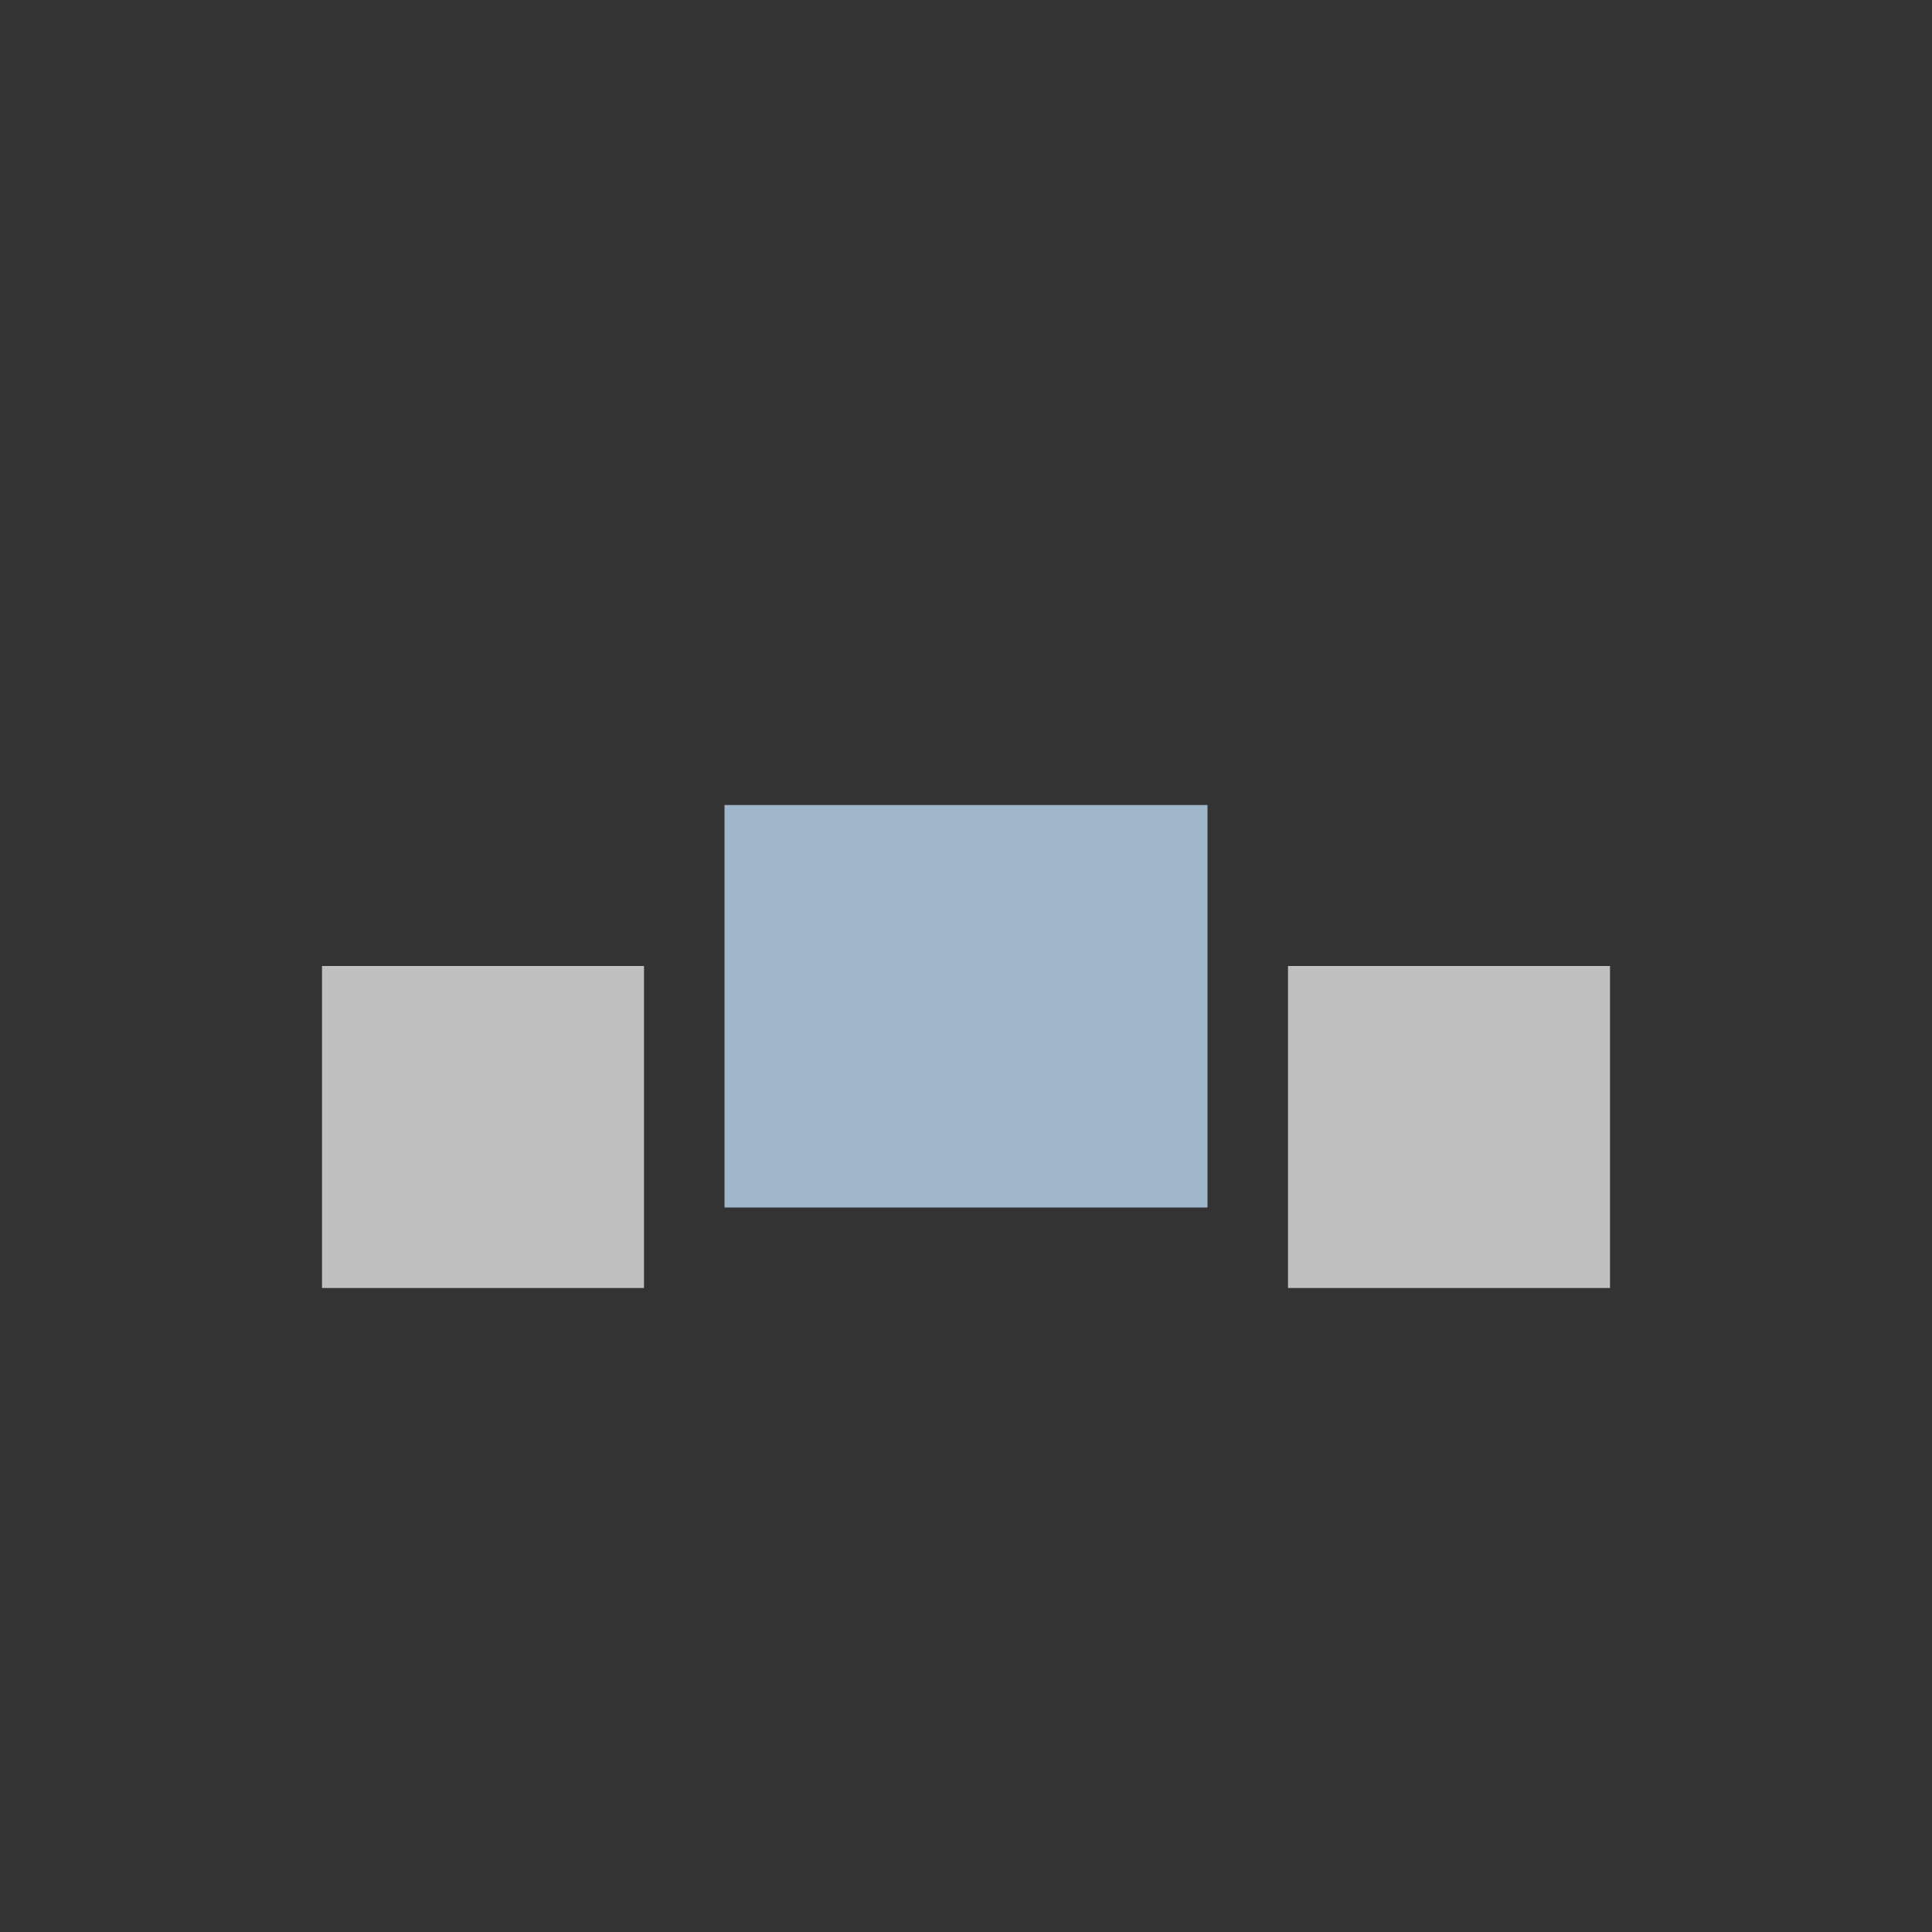 <svg xmlns="http://www.w3.org/2000/svg" viewBox="0 0 24 24">
    <rect x="0" y="0" width="24" height="24" fill="#333333" stroke="none"/>
    <path d="M3 11v4h4v-4H3zm12 0v4h4v-4h-4z" style="fill:currentColor;fill-opacity:1;stroke:none;color:#fdfdfd;opacity:.7" transform="translate(1 1)"/>
    <path d="M8 9v5h6V9H8z" style="fill:currentColor;fill-opacity:1;stroke:none;color:#a0b6cb" transform="translate(1 1)"/>
</svg>

